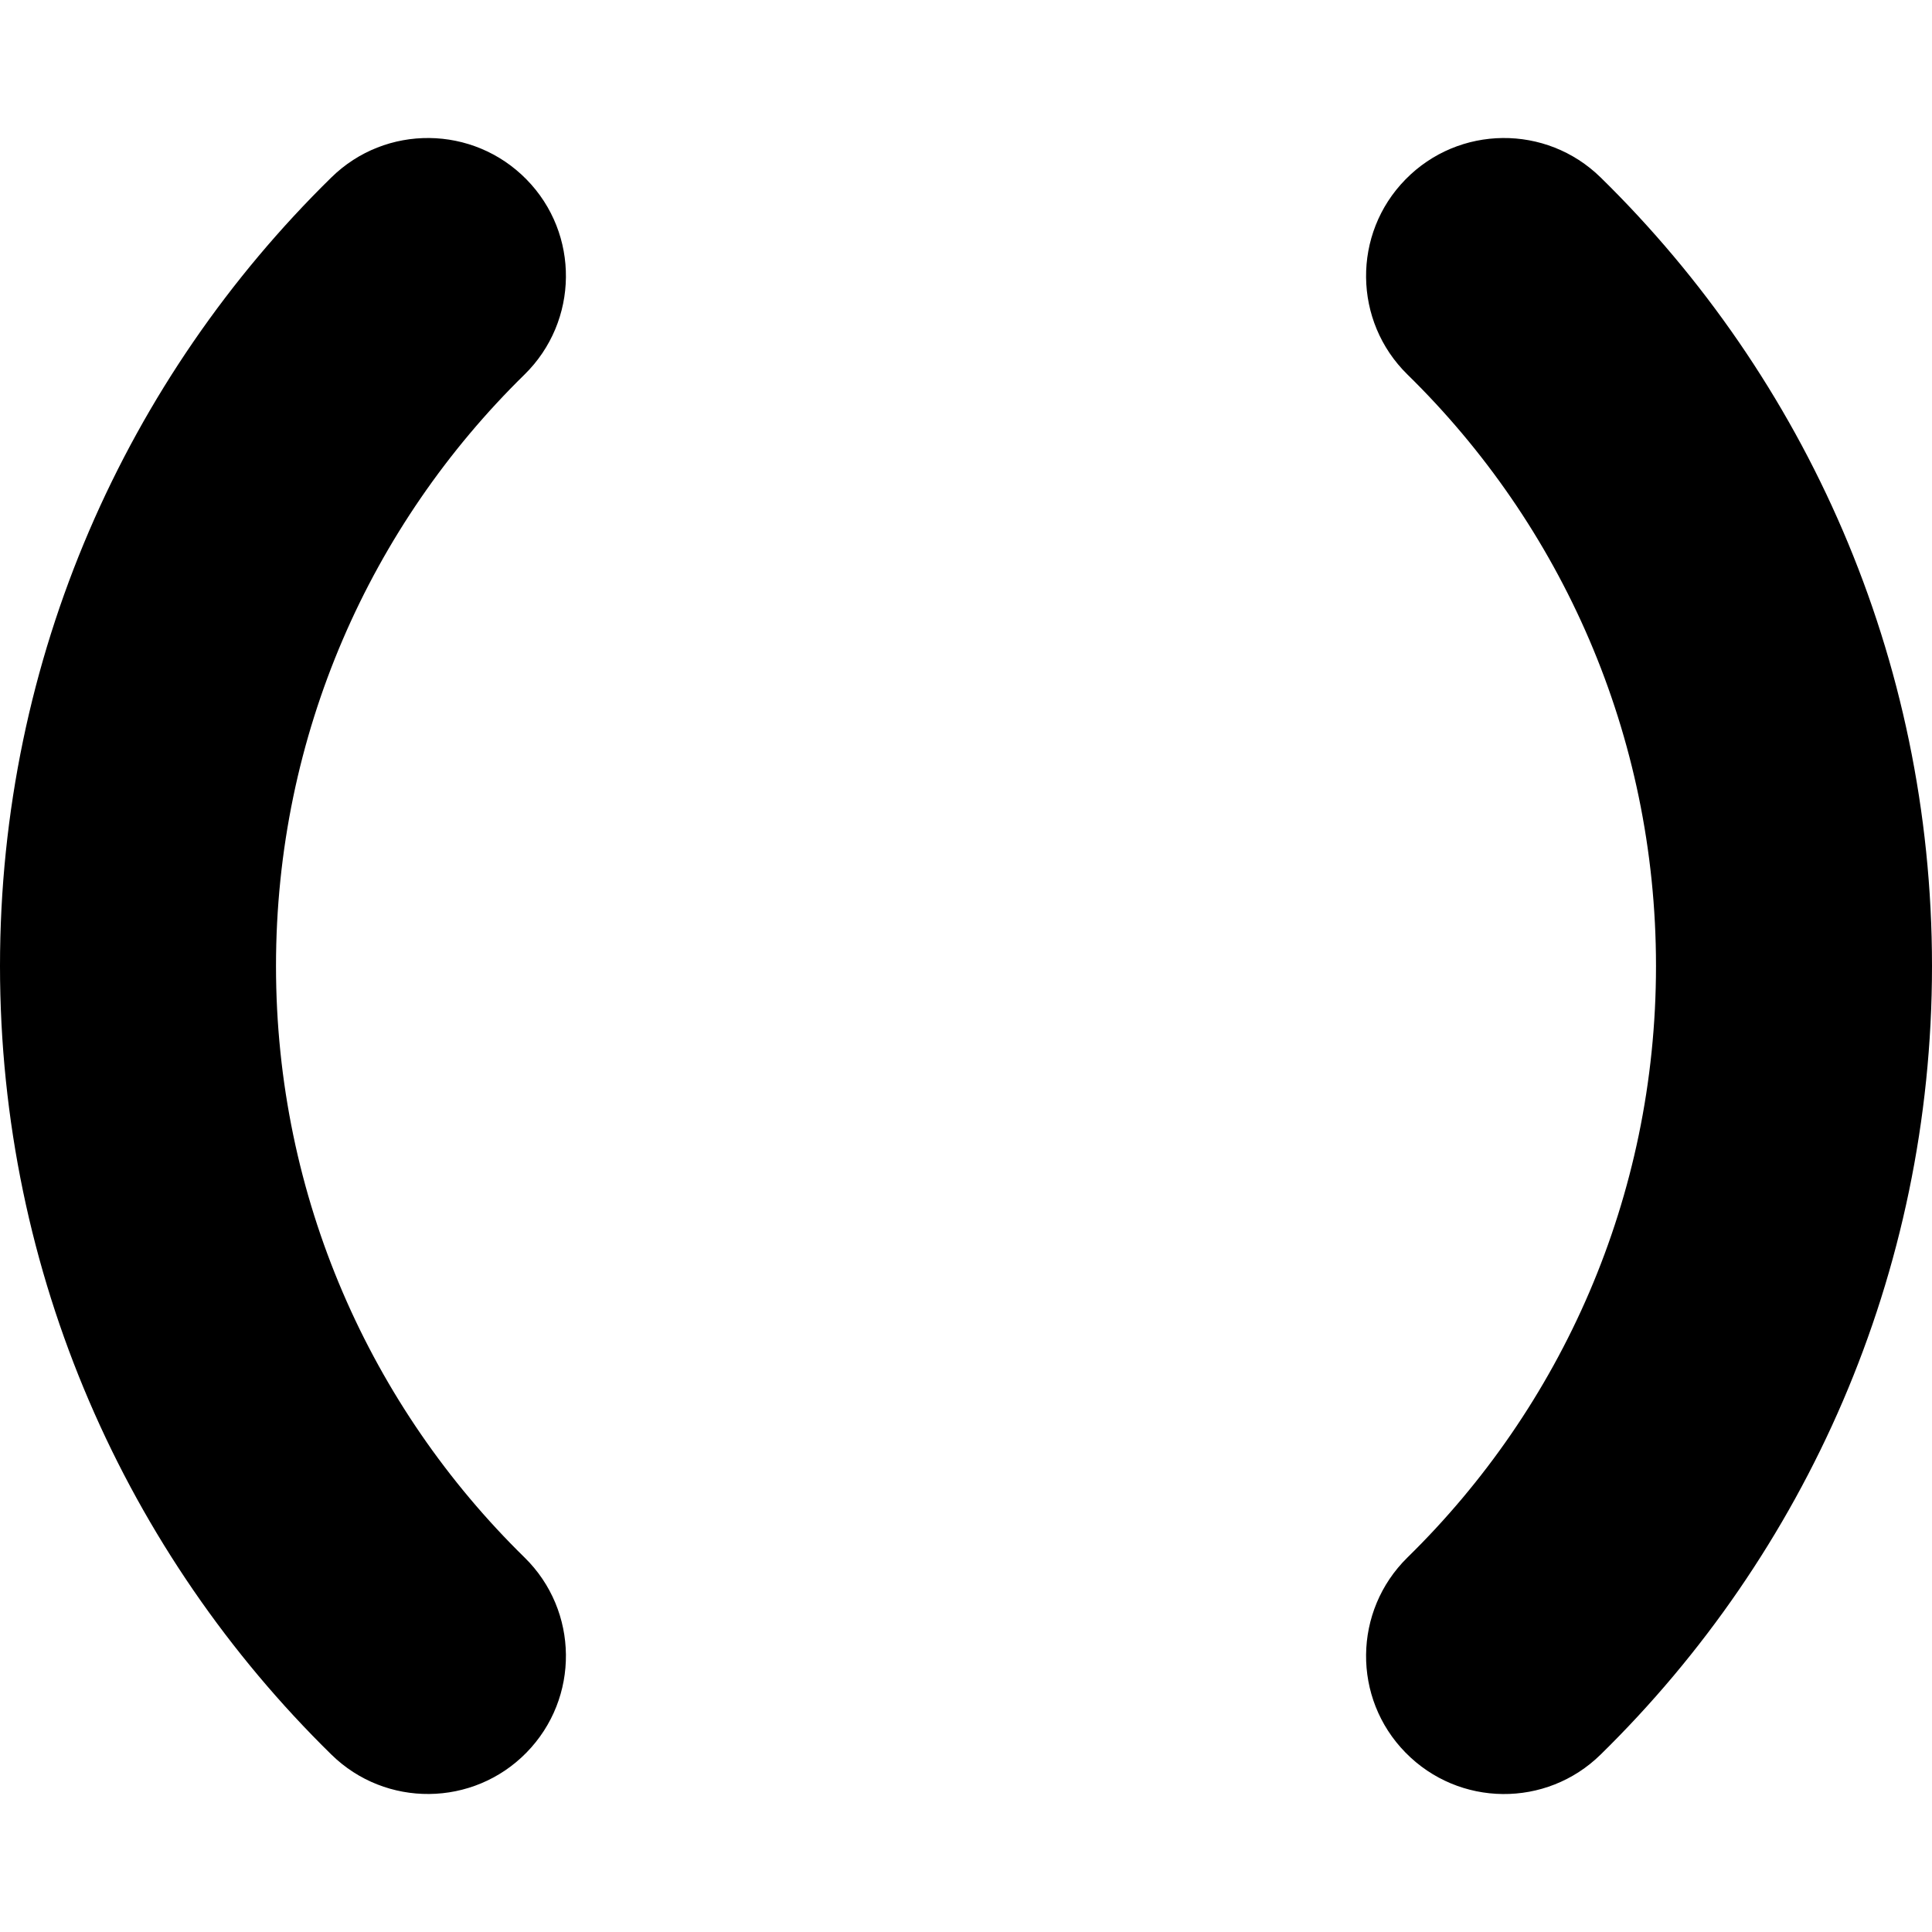 <svg xmlns="http://www.w3.org/2000/svg" fill="none" viewBox="0 0 14 14"><g id="round-brackets"><path id="Union" fill="currentcolor" fill-rule="evenodd" d="M3.801 2.714c0.394 -0.387 0.401 -1.02 0.014 -1.414 -0.387 -0.394 -1.02 -0.401 -1.414 -0.014C0.921 2.737 0 4.762 0 7s0.921 4.263 2.401 5.714c0.394 0.387 1.028 0.38 1.414 -0.014 0.387 -0.395 0.38 -1.028 -0.014 -1.414C2.688 10.196 2 8.679 2 7s0.688 -3.196 1.801 -4.286Zm7.798 -1.428c-0.395 -0.387 -1.028 -0.38 -1.414 0.014 -0.387 0.394 -0.38 1.028 0.014 1.414C11.312 3.804 12 5.321 12 7s-0.688 3.196 -1.801 4.286c-0.394 0.387 -0.401 1.02 -0.014 1.414 0.387 0.395 1.02 0.401 1.414 0.014C13.079 11.263 14 9.238 14 7s-0.92 -4.263 -2.401 -5.714Z" clip-rule="evenodd" stroke-width="1"></path></g></svg>

